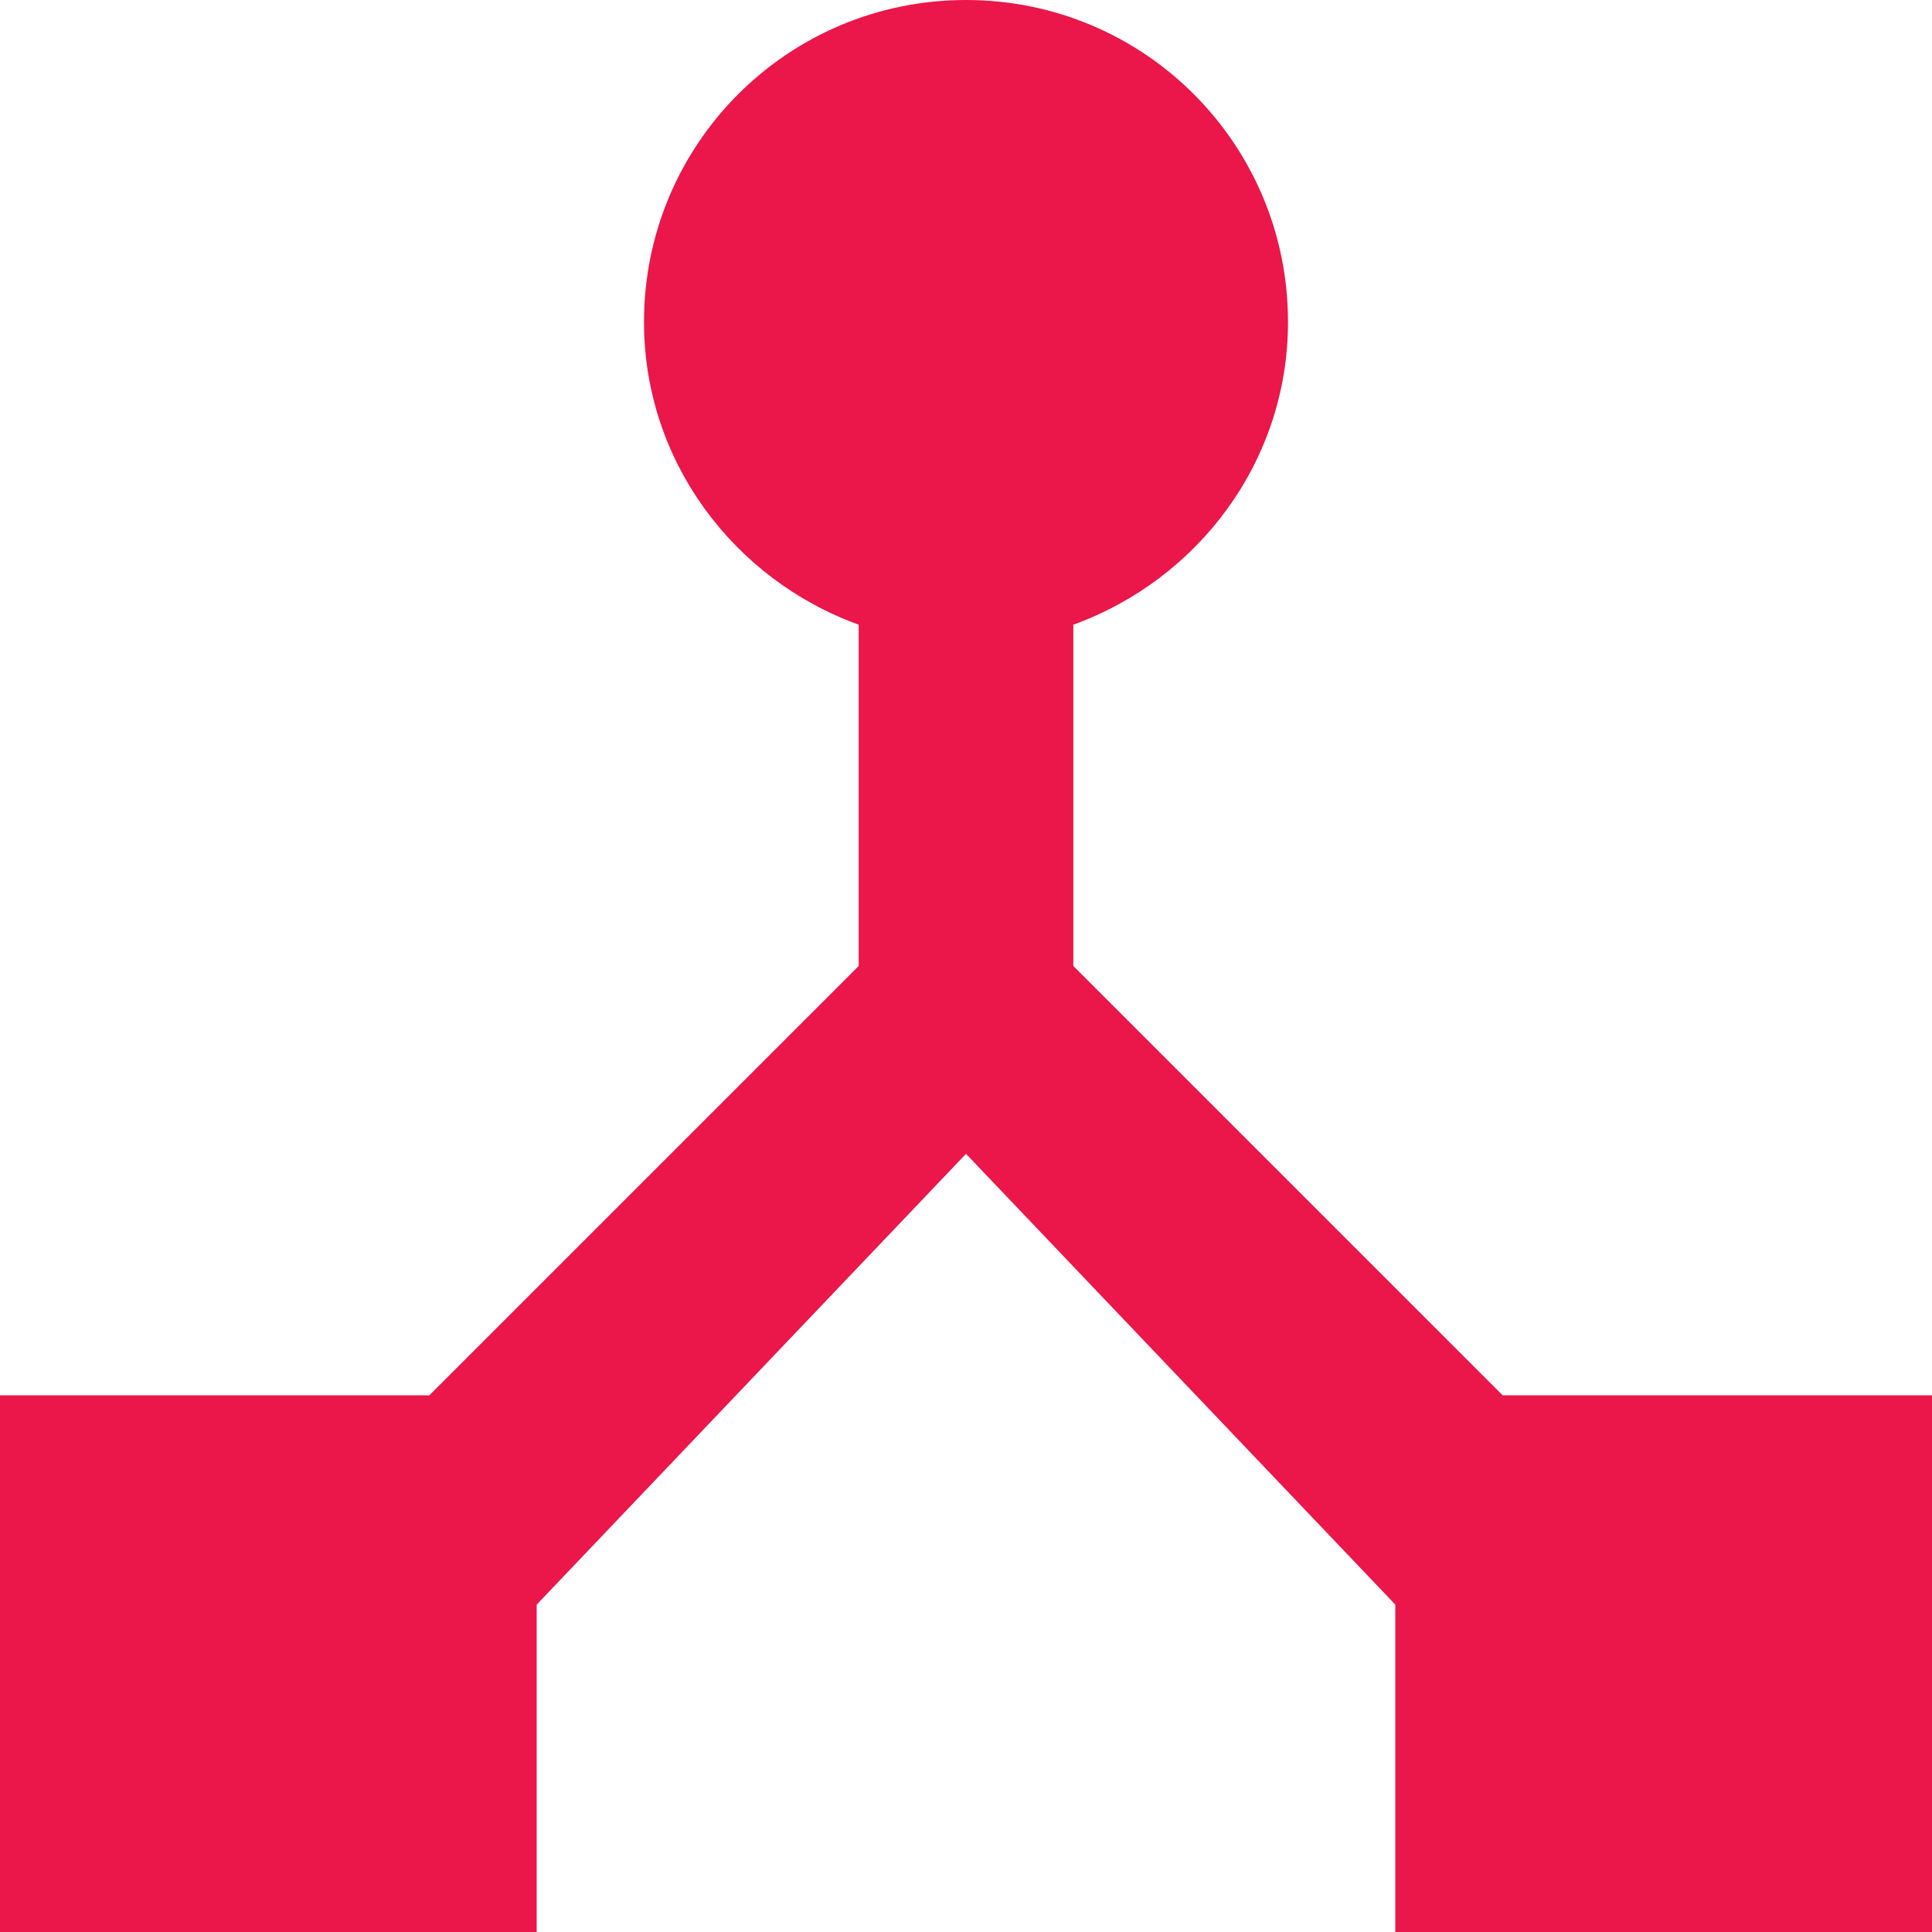 <svg width="51" height="51" viewBox="0 0 51 51" fill="none" xmlns="http://www.w3.org/2000/svg">
<path d="M39.667 36.833L28.333 25.5V16.49C31.62 15.3 34 12.183 34 8.5C34 3.797 30.203 0 25.5 0C20.797 0 17 3.797 17 8.5C17 12.183 19.38 15.3 22.667 16.49V25.5L11.333 36.833H0V51H14.167V42.358L25.5 30.458L36.833 42.358V51H51V36.833H39.667Z" fill="#EB1649"/>
</svg>
